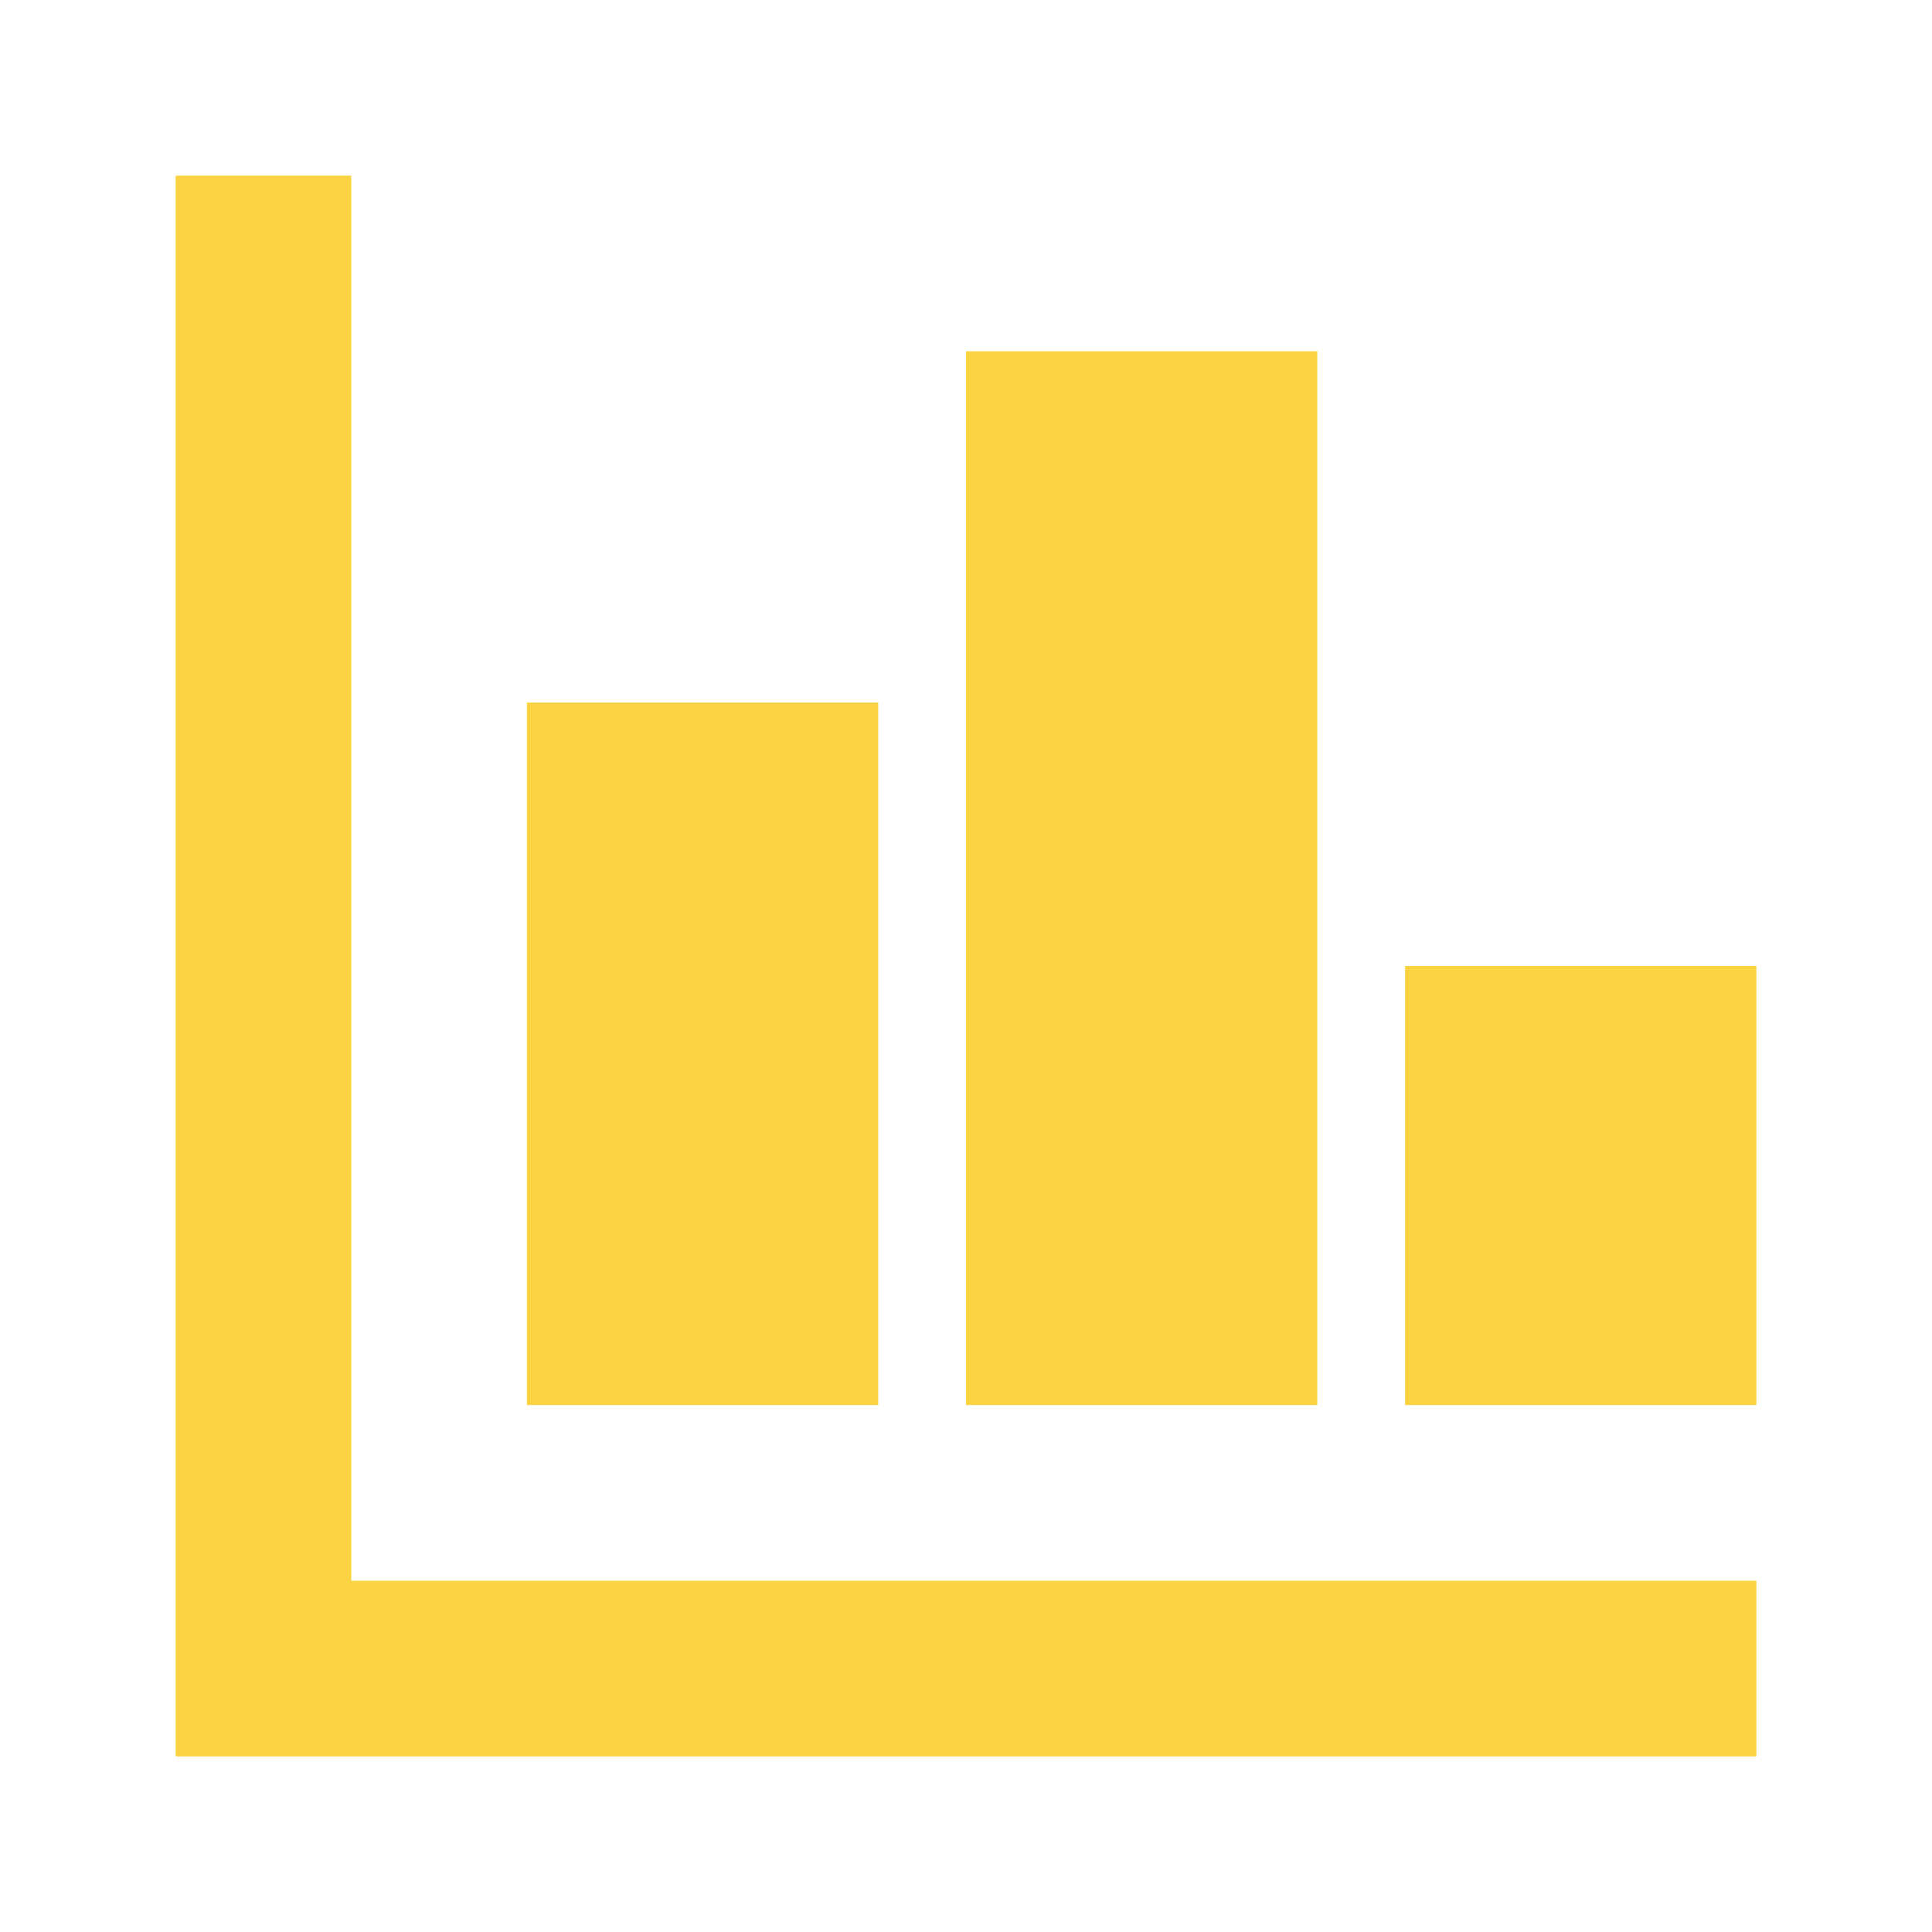 <?xml version="1.0" encoding="utf-8"?><!-- Uploaded to: SVG Repo, www.svgrepo.com, Generator: SVG Repo Mixer Tools -->
<svg fill="#f9d342" width="800px" height="800px" viewBox="0 0 22 22" xmlns="http://www.w3.org/2000/svg" id="memory-chart-bar"><path d="M2 2H4V18H20V20H2V2M6 16V8H10V16H6M11 16V4H15V16H11M16 16V11H20V16H16Z" /></svg>
